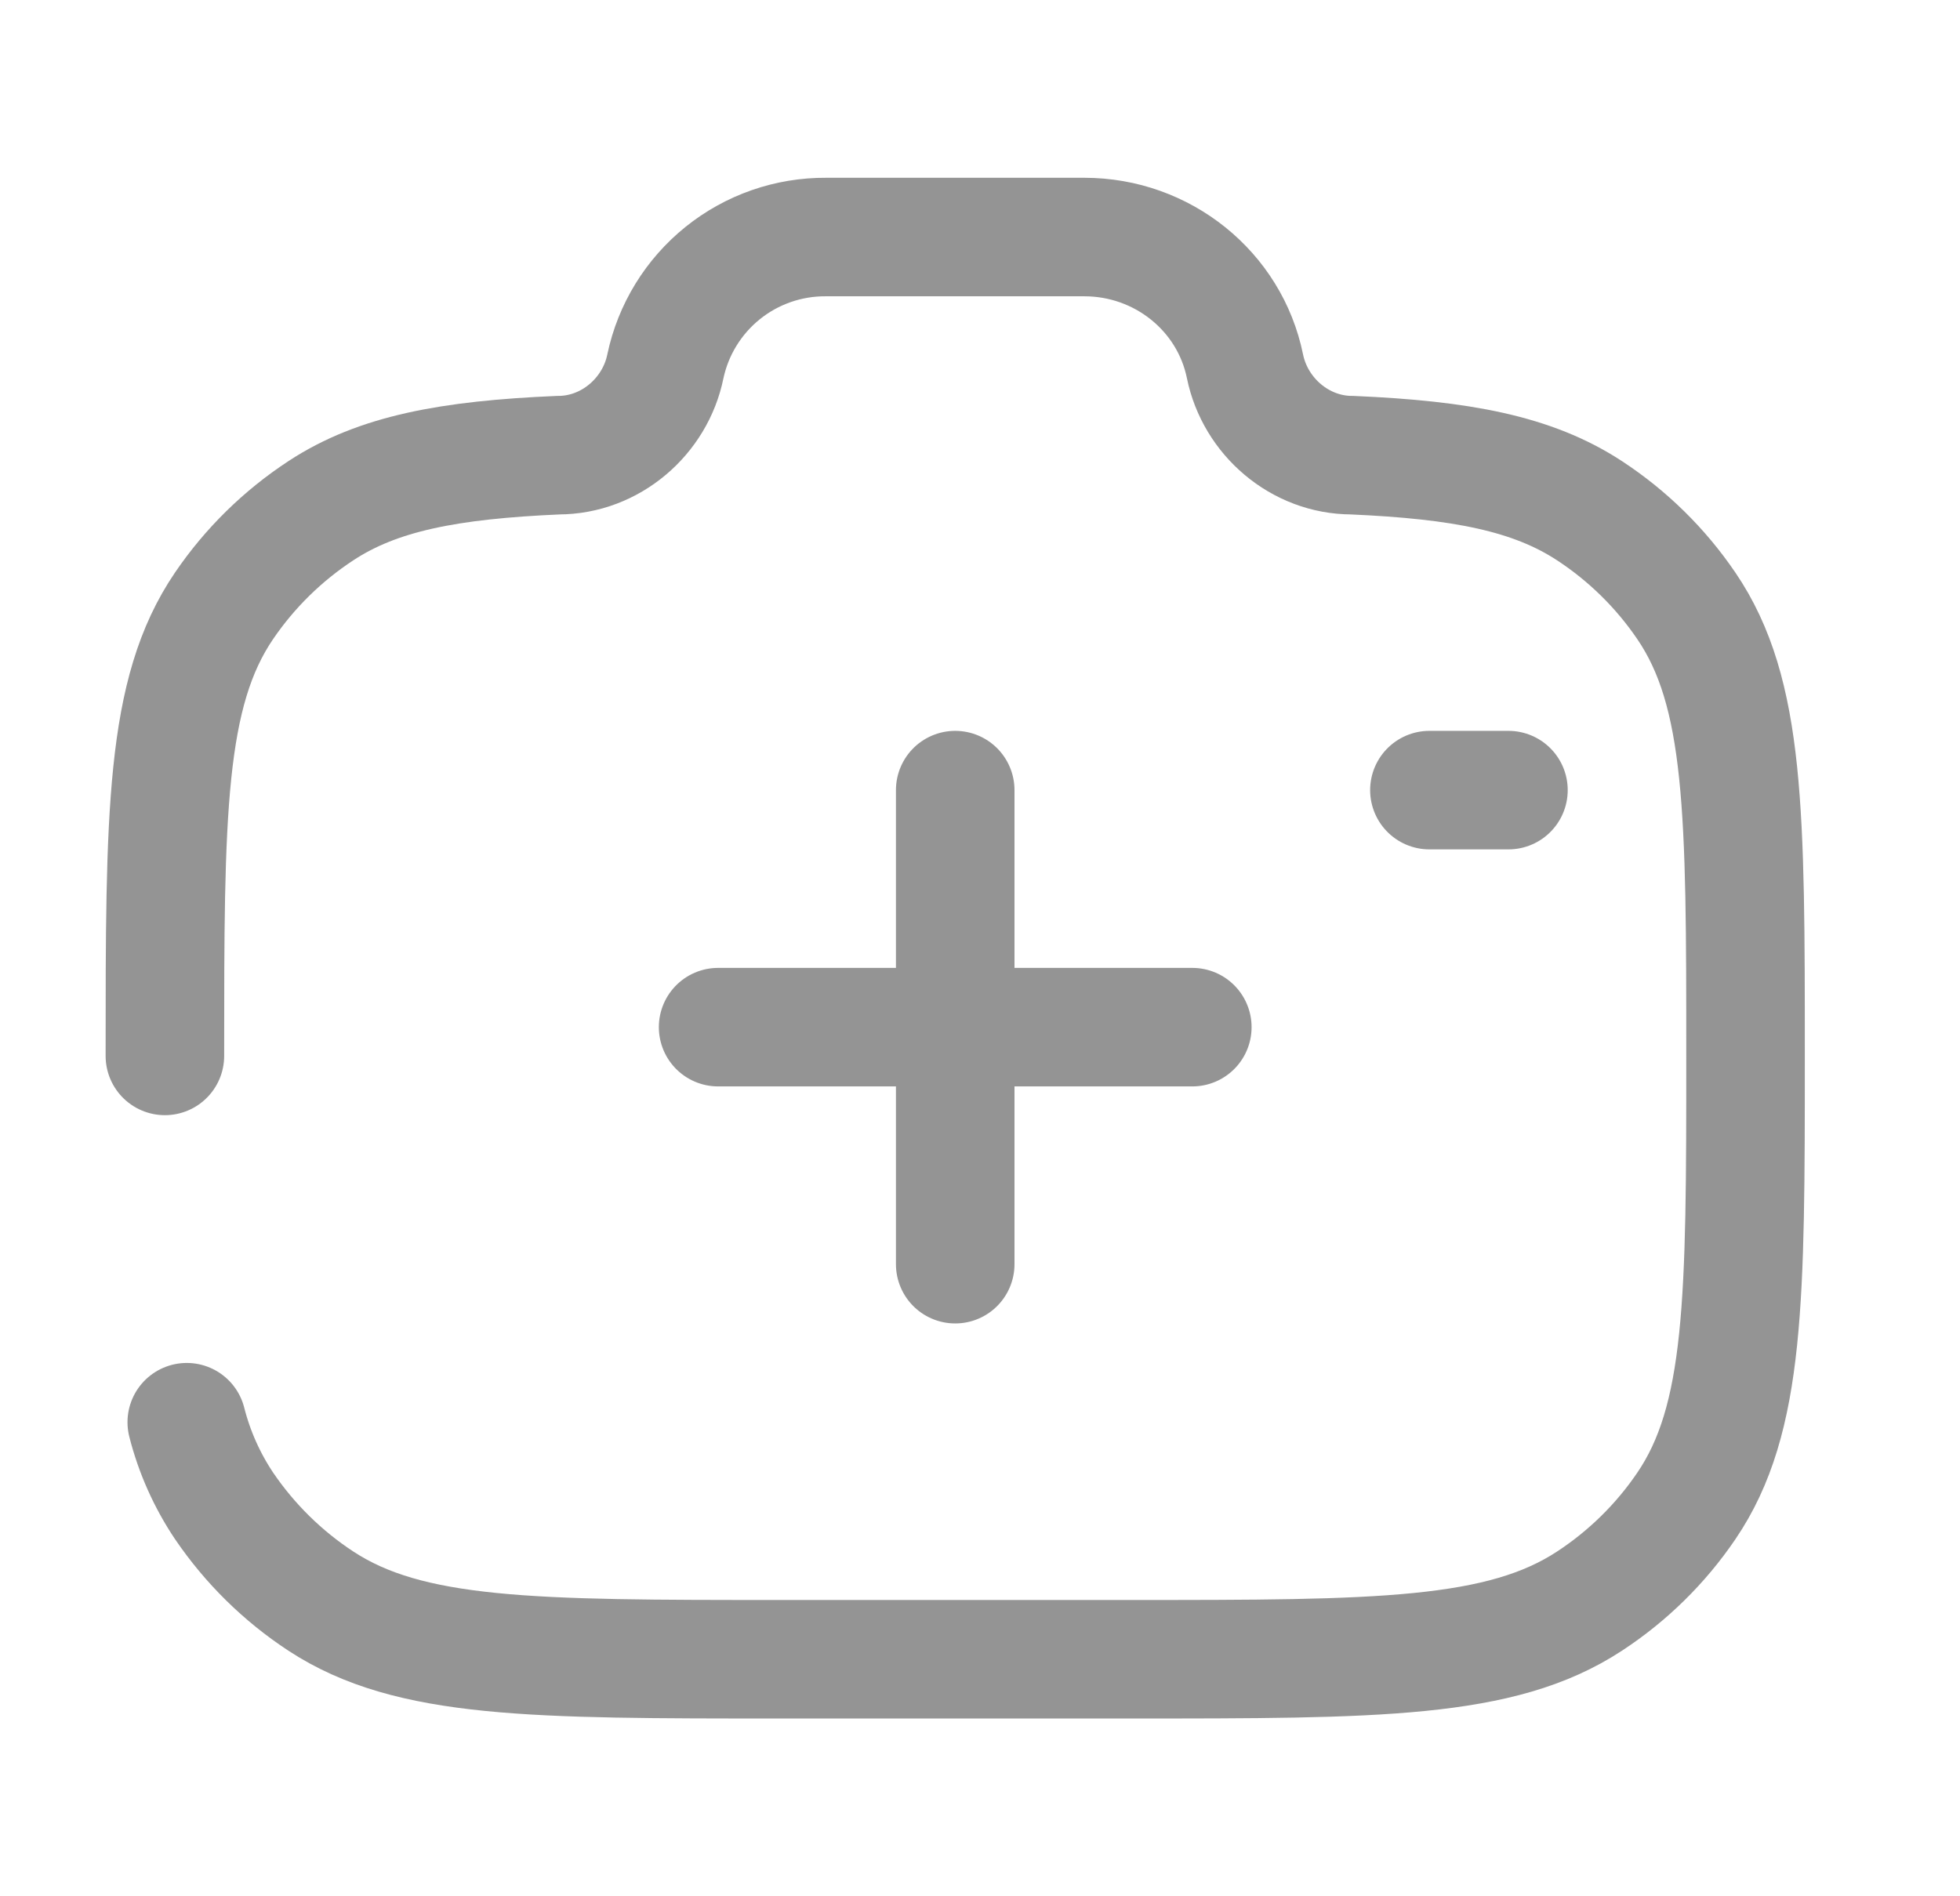 <svg width="31" height="30" viewBox="0 0 31 30" fill="none" xmlns="http://www.w3.org/2000/svg">
<path d="M18.858 16.25H11.358M15.108 12.5V20M23.858 12.5H22.608M2.608 16.705C2.608 12.874 2.608 10.959 3.544 9.584C3.951 8.986 4.472 8.475 5.076 8.079C5.976 7.488 7.104 7.276 8.83 7.201C9.654 7.201 10.363 6.589 10.524 5.795C10.647 5.214 10.967 4.693 11.43 4.32C11.893 3.947 12.471 3.746 13.065 3.75H17.15C18.385 3.75 19.449 4.606 19.691 5.795C19.853 6.589 20.561 7.201 21.385 7.201C23.11 7.276 24.238 7.489 25.139 8.079C25.745 8.476 26.266 8.988 26.671 9.584C27.608 10.959 27.608 12.874 27.608 16.705C27.608 20.536 27.608 22.45 26.671 23.826C26.265 24.424 25.744 24.935 25.139 25.331C23.738 26.25 21.786 26.25 17.885 26.25H12.33C8.429 26.25 6.478 26.25 5.076 25.331C4.472 24.935 3.952 24.423 3.545 23.825C3.274 23.421 3.074 22.972 2.954 22.5" stroke="#949494" stroke-width="1.875" stroke-linecap="round"/>
</svg>
